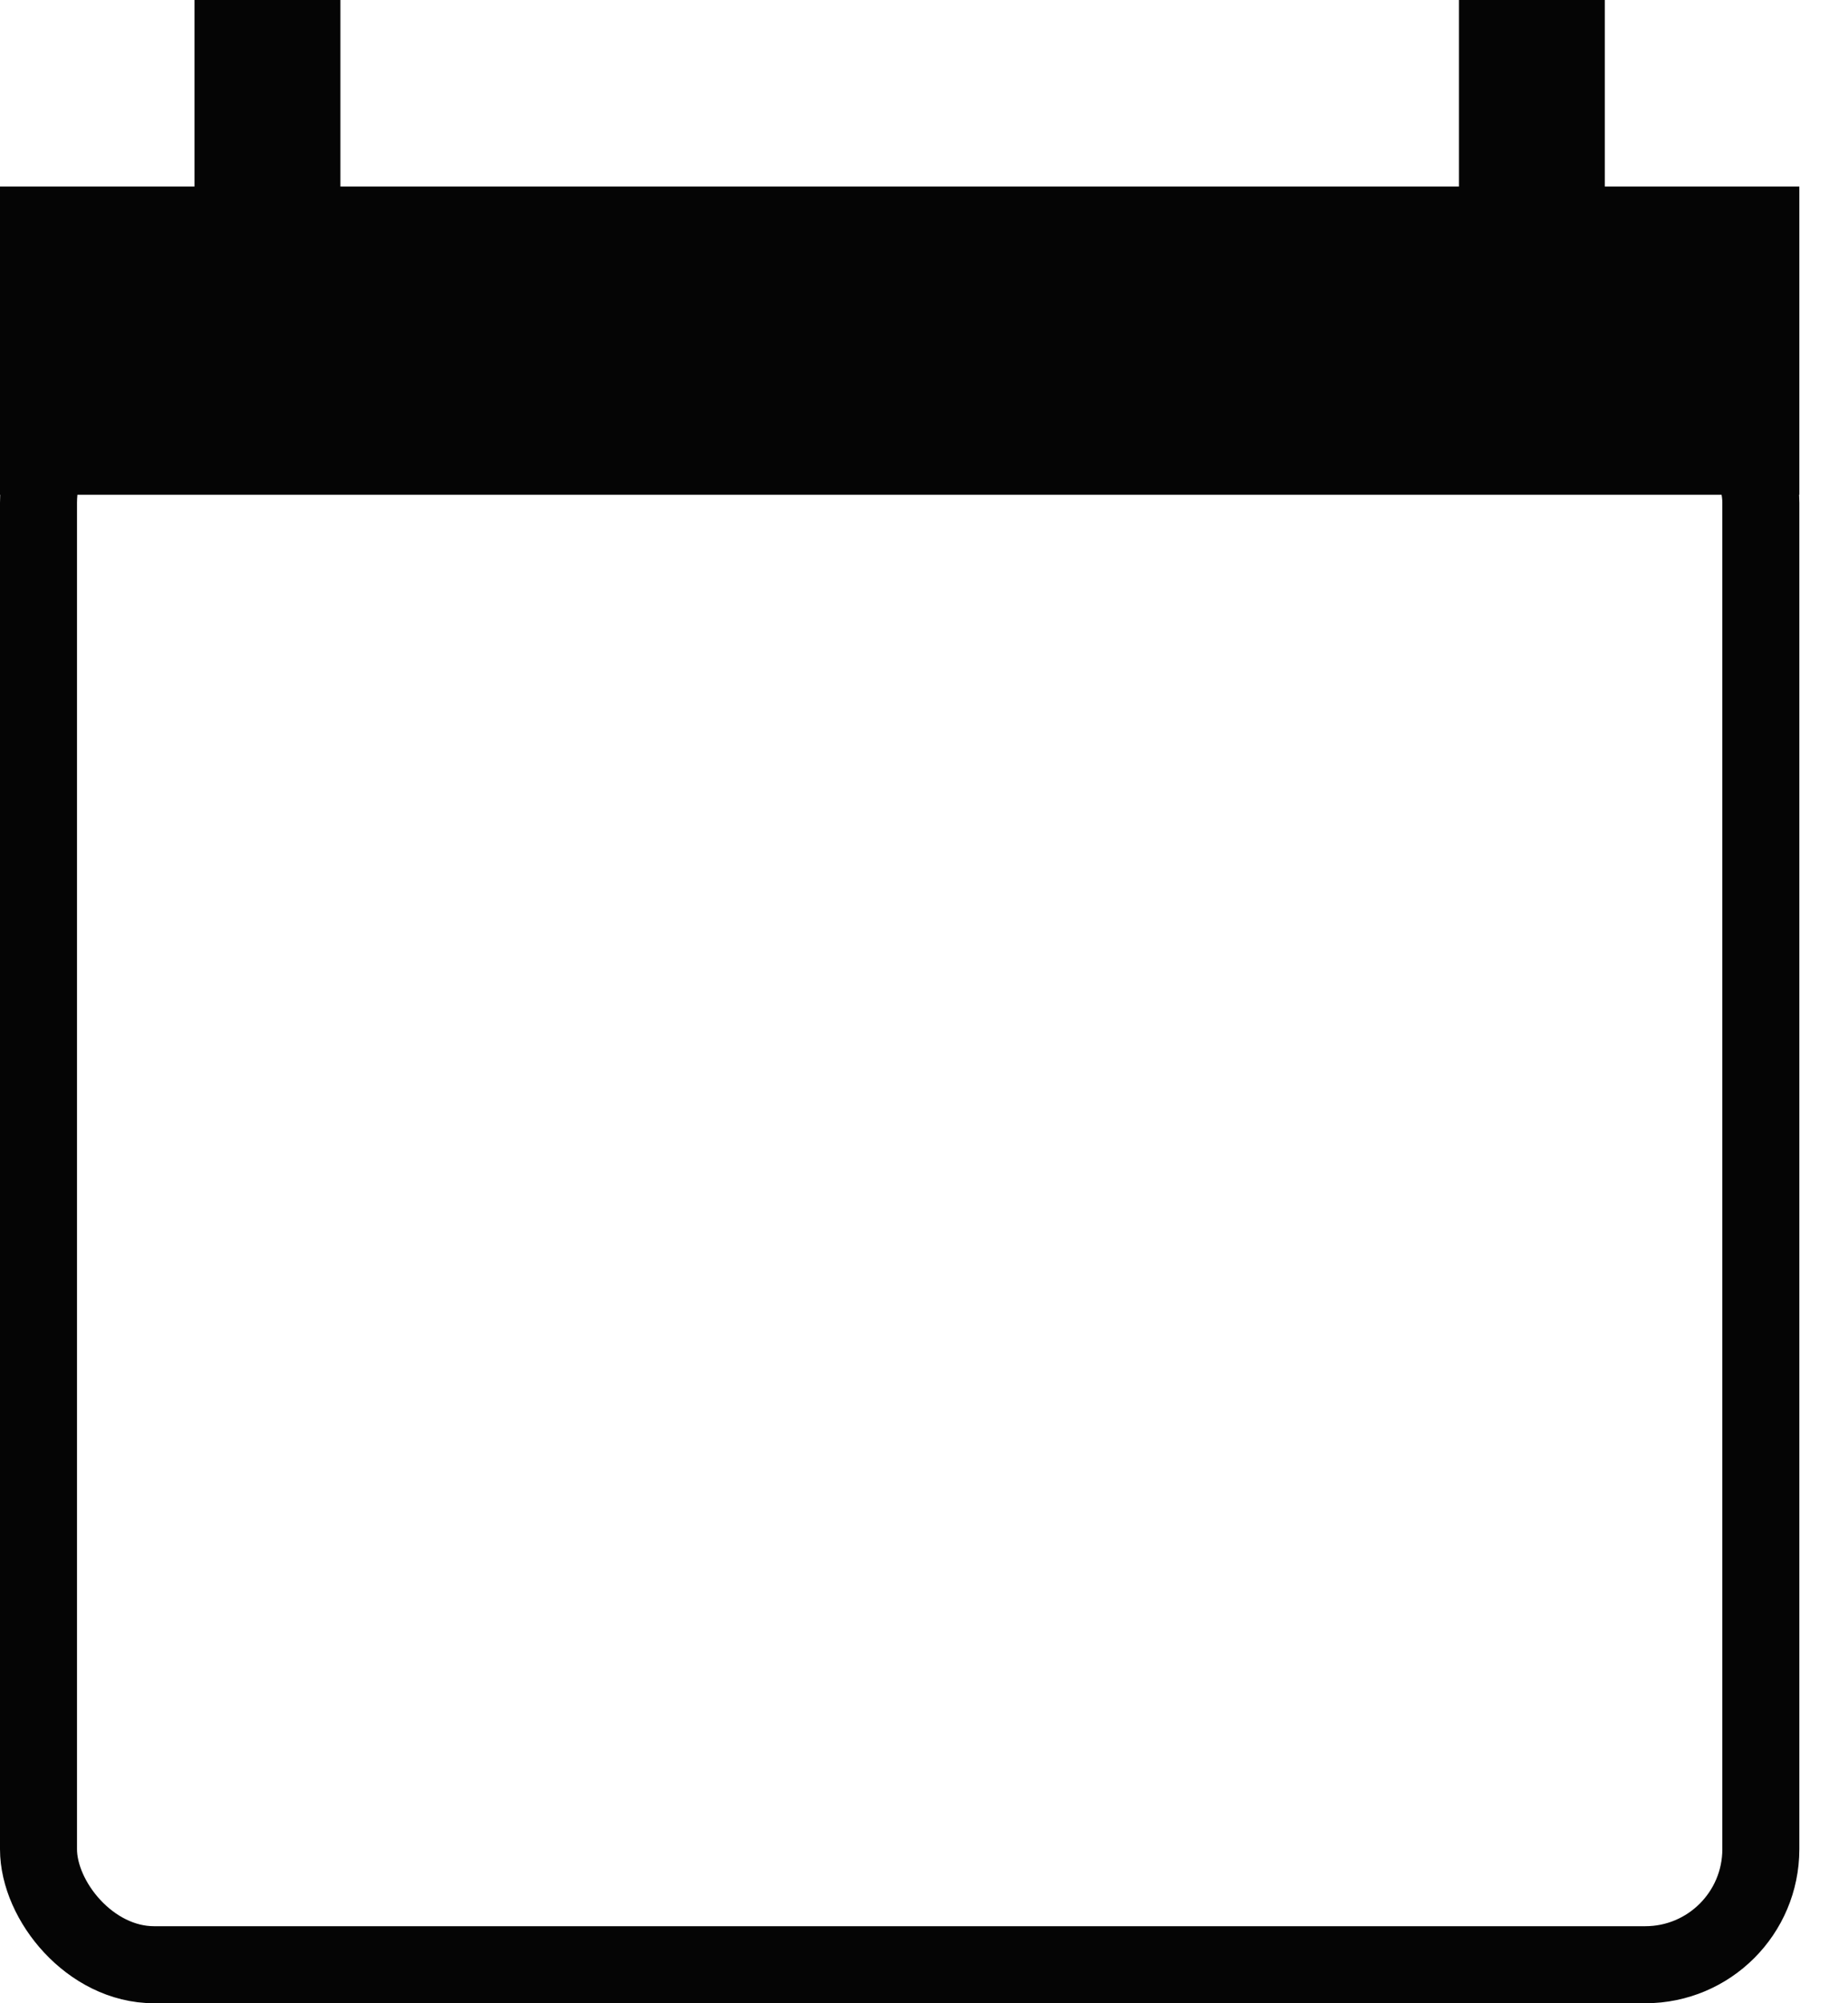 <svg width="24" height="26" fill="none" xmlns="http://www.w3.org/2000/svg"><rect x=".5" y="5.026" width="22.368" height="20.474" rx="1.5" stroke="#050505"/><path stroke="#050505" stroke-width="4" d="M0 4.421h23.368"/><path fill="#050505" d="M2.526 0h1.895v2.526H2.526zm16.421 0h1.895v2.526h-1.895z"/></svg>